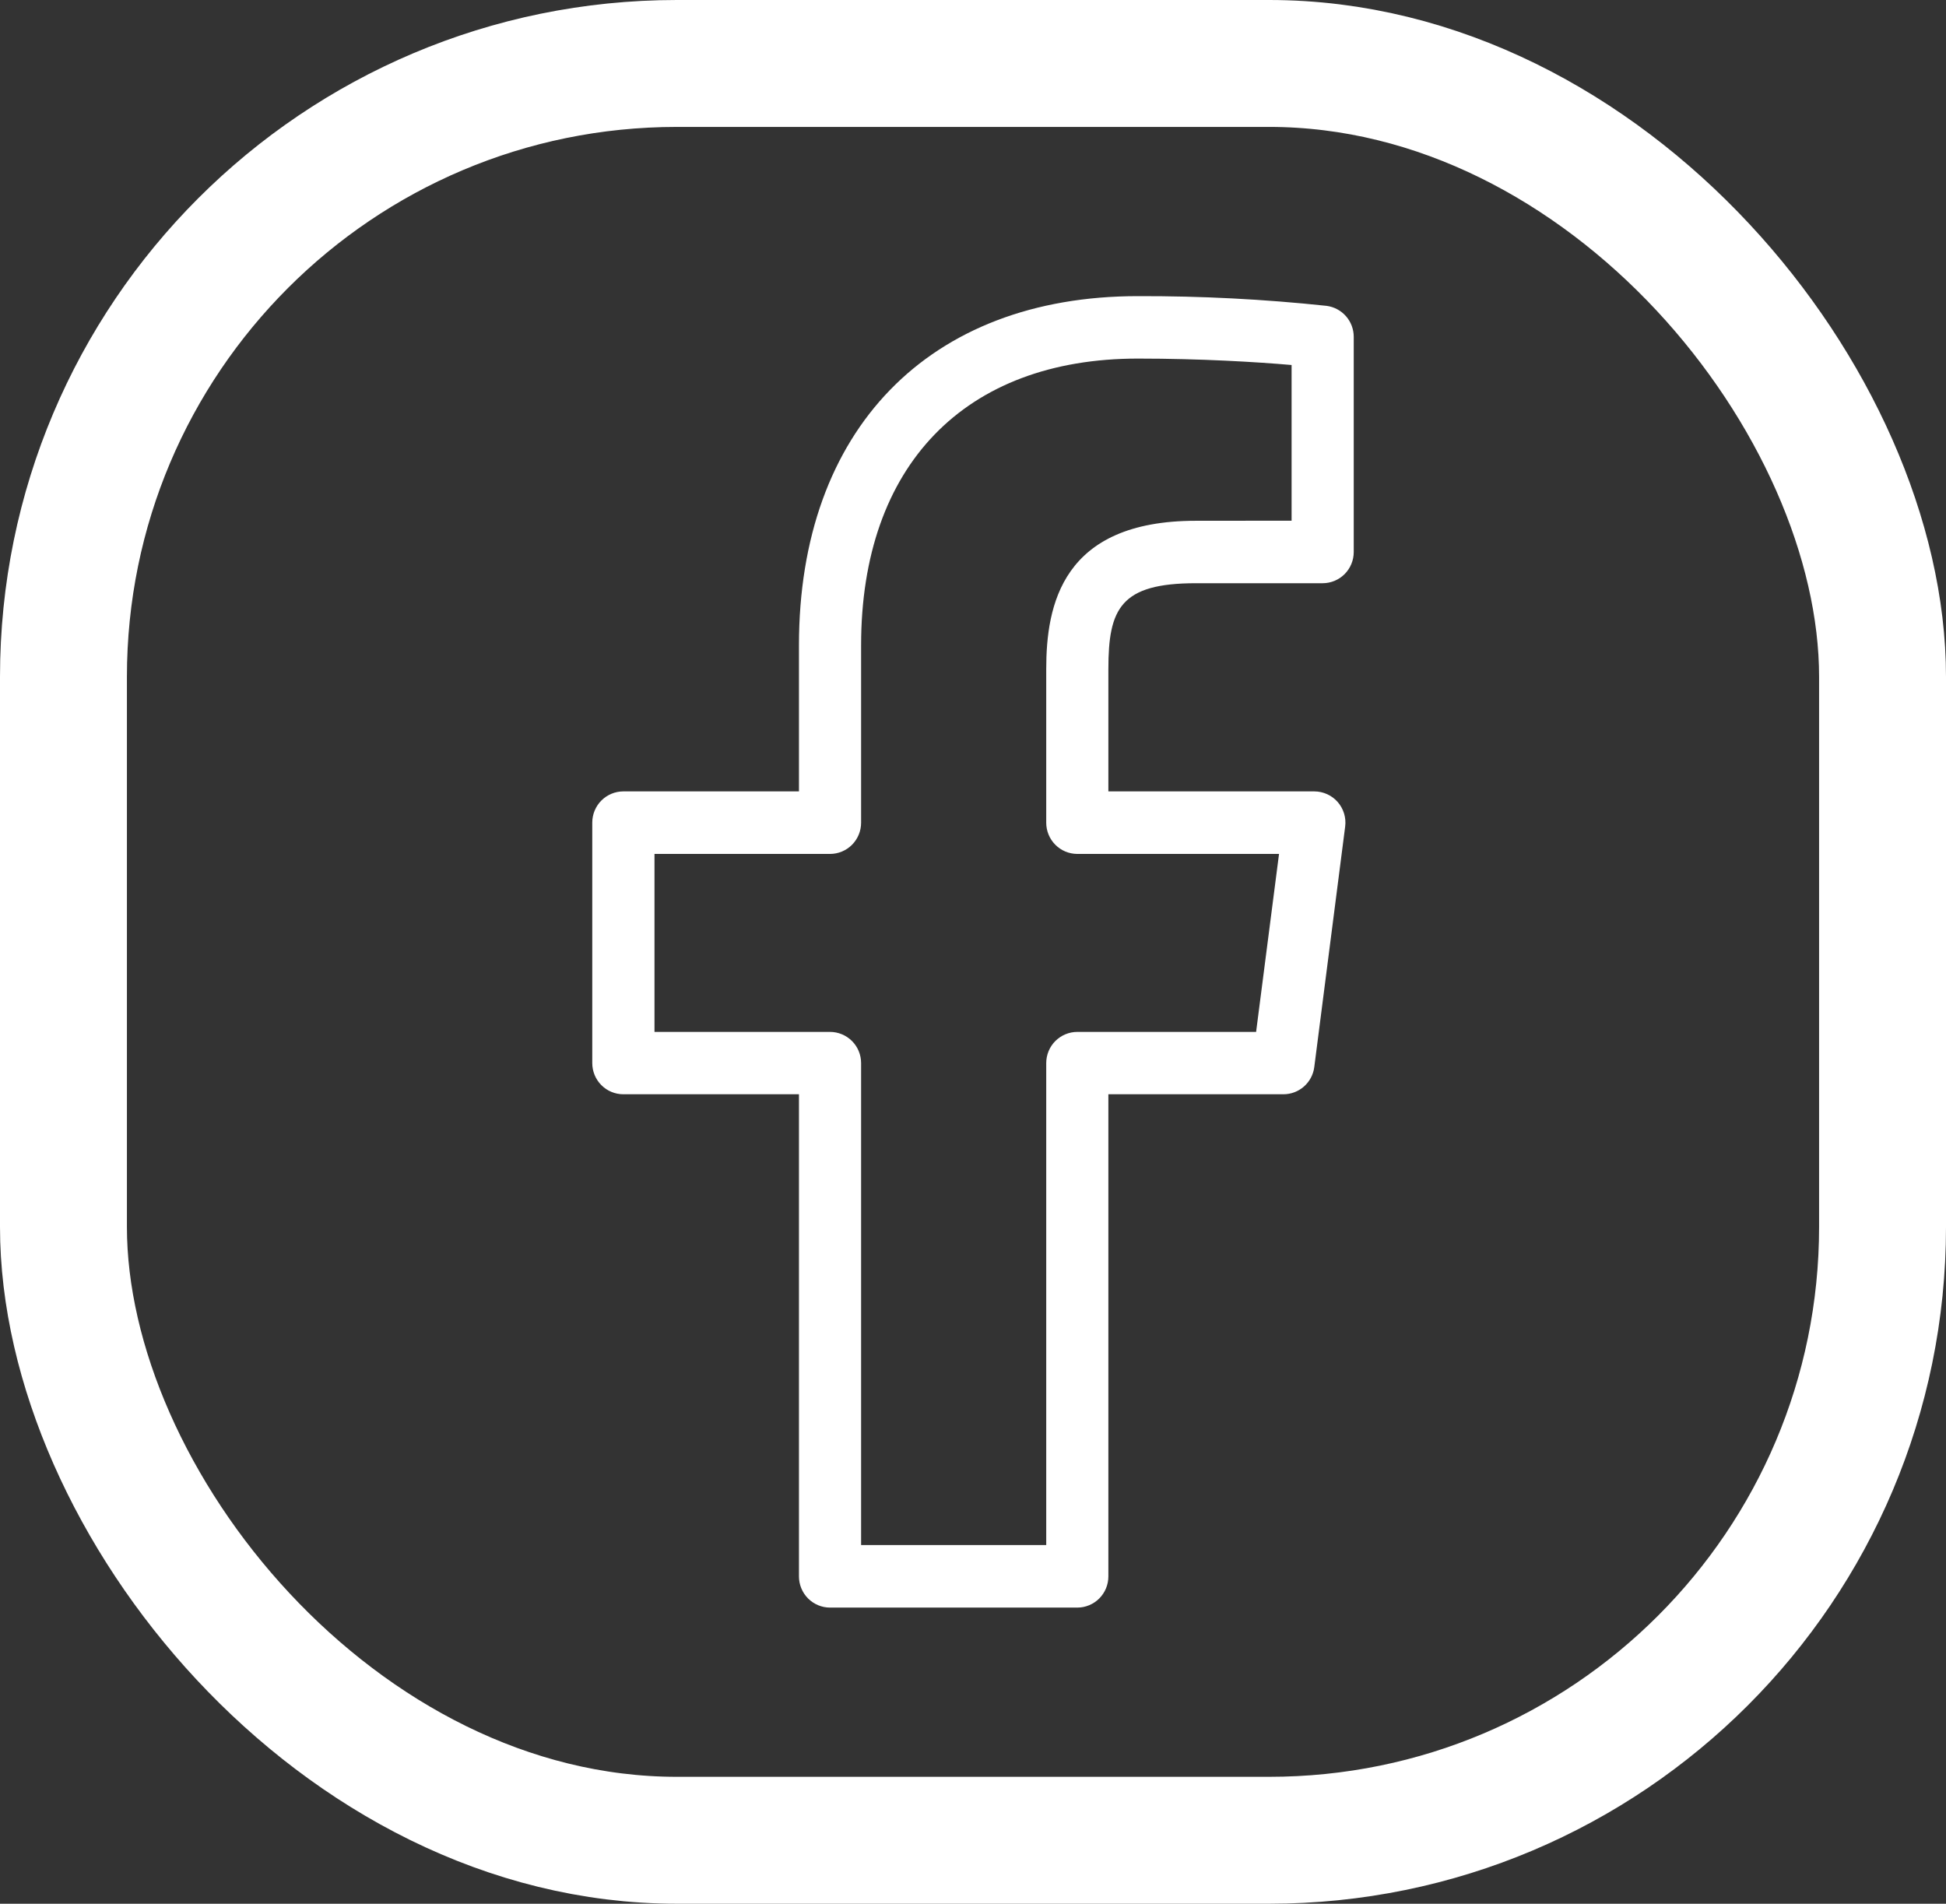 <svg width="46" height="45" viewBox="0 0 46 45" fill="none" xmlns="http://www.w3.org/2000/svg">
<rect x="0" y="0" width="46" height="45" fill="#333333" stroke="none"/>
<rect x="1.5" y="1.5" width="43" height="42" rx="14.5" stroke="white" stroke-width="3"/>
<path d="M31.361 7.23C29.879 7.072 28.389 6.996 26.898 7C21.957 7 18.886 10.162 18.886 15.252V18.707H14.735C14.54 18.707 14.353 18.785 14.215 18.923C14.077 19.062 14 19.25 14 19.445V25.128C14 25.324 14.077 25.512 14.215 25.65C14.353 25.789 14.54 25.866 14.735 25.866H18.886V37.262C18.886 37.458 18.963 37.645 19.101 37.784C19.239 37.922 19.426 38 19.62 38H25.466C25.66 38 25.847 37.922 25.985 37.784C26.123 37.645 26.2 37.458 26.2 37.262V25.866H30.338C30.517 25.866 30.689 25.801 30.823 25.683C30.957 25.565 31.044 25.402 31.067 25.224L31.797 19.541C31.811 19.437 31.802 19.331 31.772 19.231C31.741 19.13 31.69 19.037 31.621 18.958C31.552 18.879 31.467 18.816 31.372 18.773C31.276 18.73 31.173 18.707 31.068 18.707H26.2V15.816C26.2 14.384 26.487 13.786 28.269 13.786H31.265C31.46 13.786 31.647 13.708 31.785 13.57C31.923 13.431 32 13.244 32 13.048V7.963C32 7.783 31.935 7.61 31.818 7.476C31.7 7.341 31.538 7.254 31.361 7.23V7.23ZM30.531 12.308L28.268 12.31C25.098 12.31 24.731 14.311 24.731 15.816V19.447C24.731 19.642 24.808 19.83 24.946 19.968C25.083 20.107 25.27 20.184 25.464 20.185H30.234L29.692 24.392H25.466C25.271 24.392 25.084 24.47 24.946 24.608C24.808 24.746 24.731 24.934 24.731 25.13V36.522H20.355V25.13C20.355 24.934 20.278 24.746 20.14 24.608C20.002 24.47 19.815 24.392 19.62 24.392H15.471V20.185H19.62C19.815 20.185 20.002 20.107 20.14 19.969C20.278 19.83 20.355 19.642 20.355 19.447V15.252C20.355 11.009 22.802 8.476 26.898 8.476C28.381 8.476 29.72 8.557 30.531 8.628V12.308V12.308Z" fill="white"/>
</svg>
